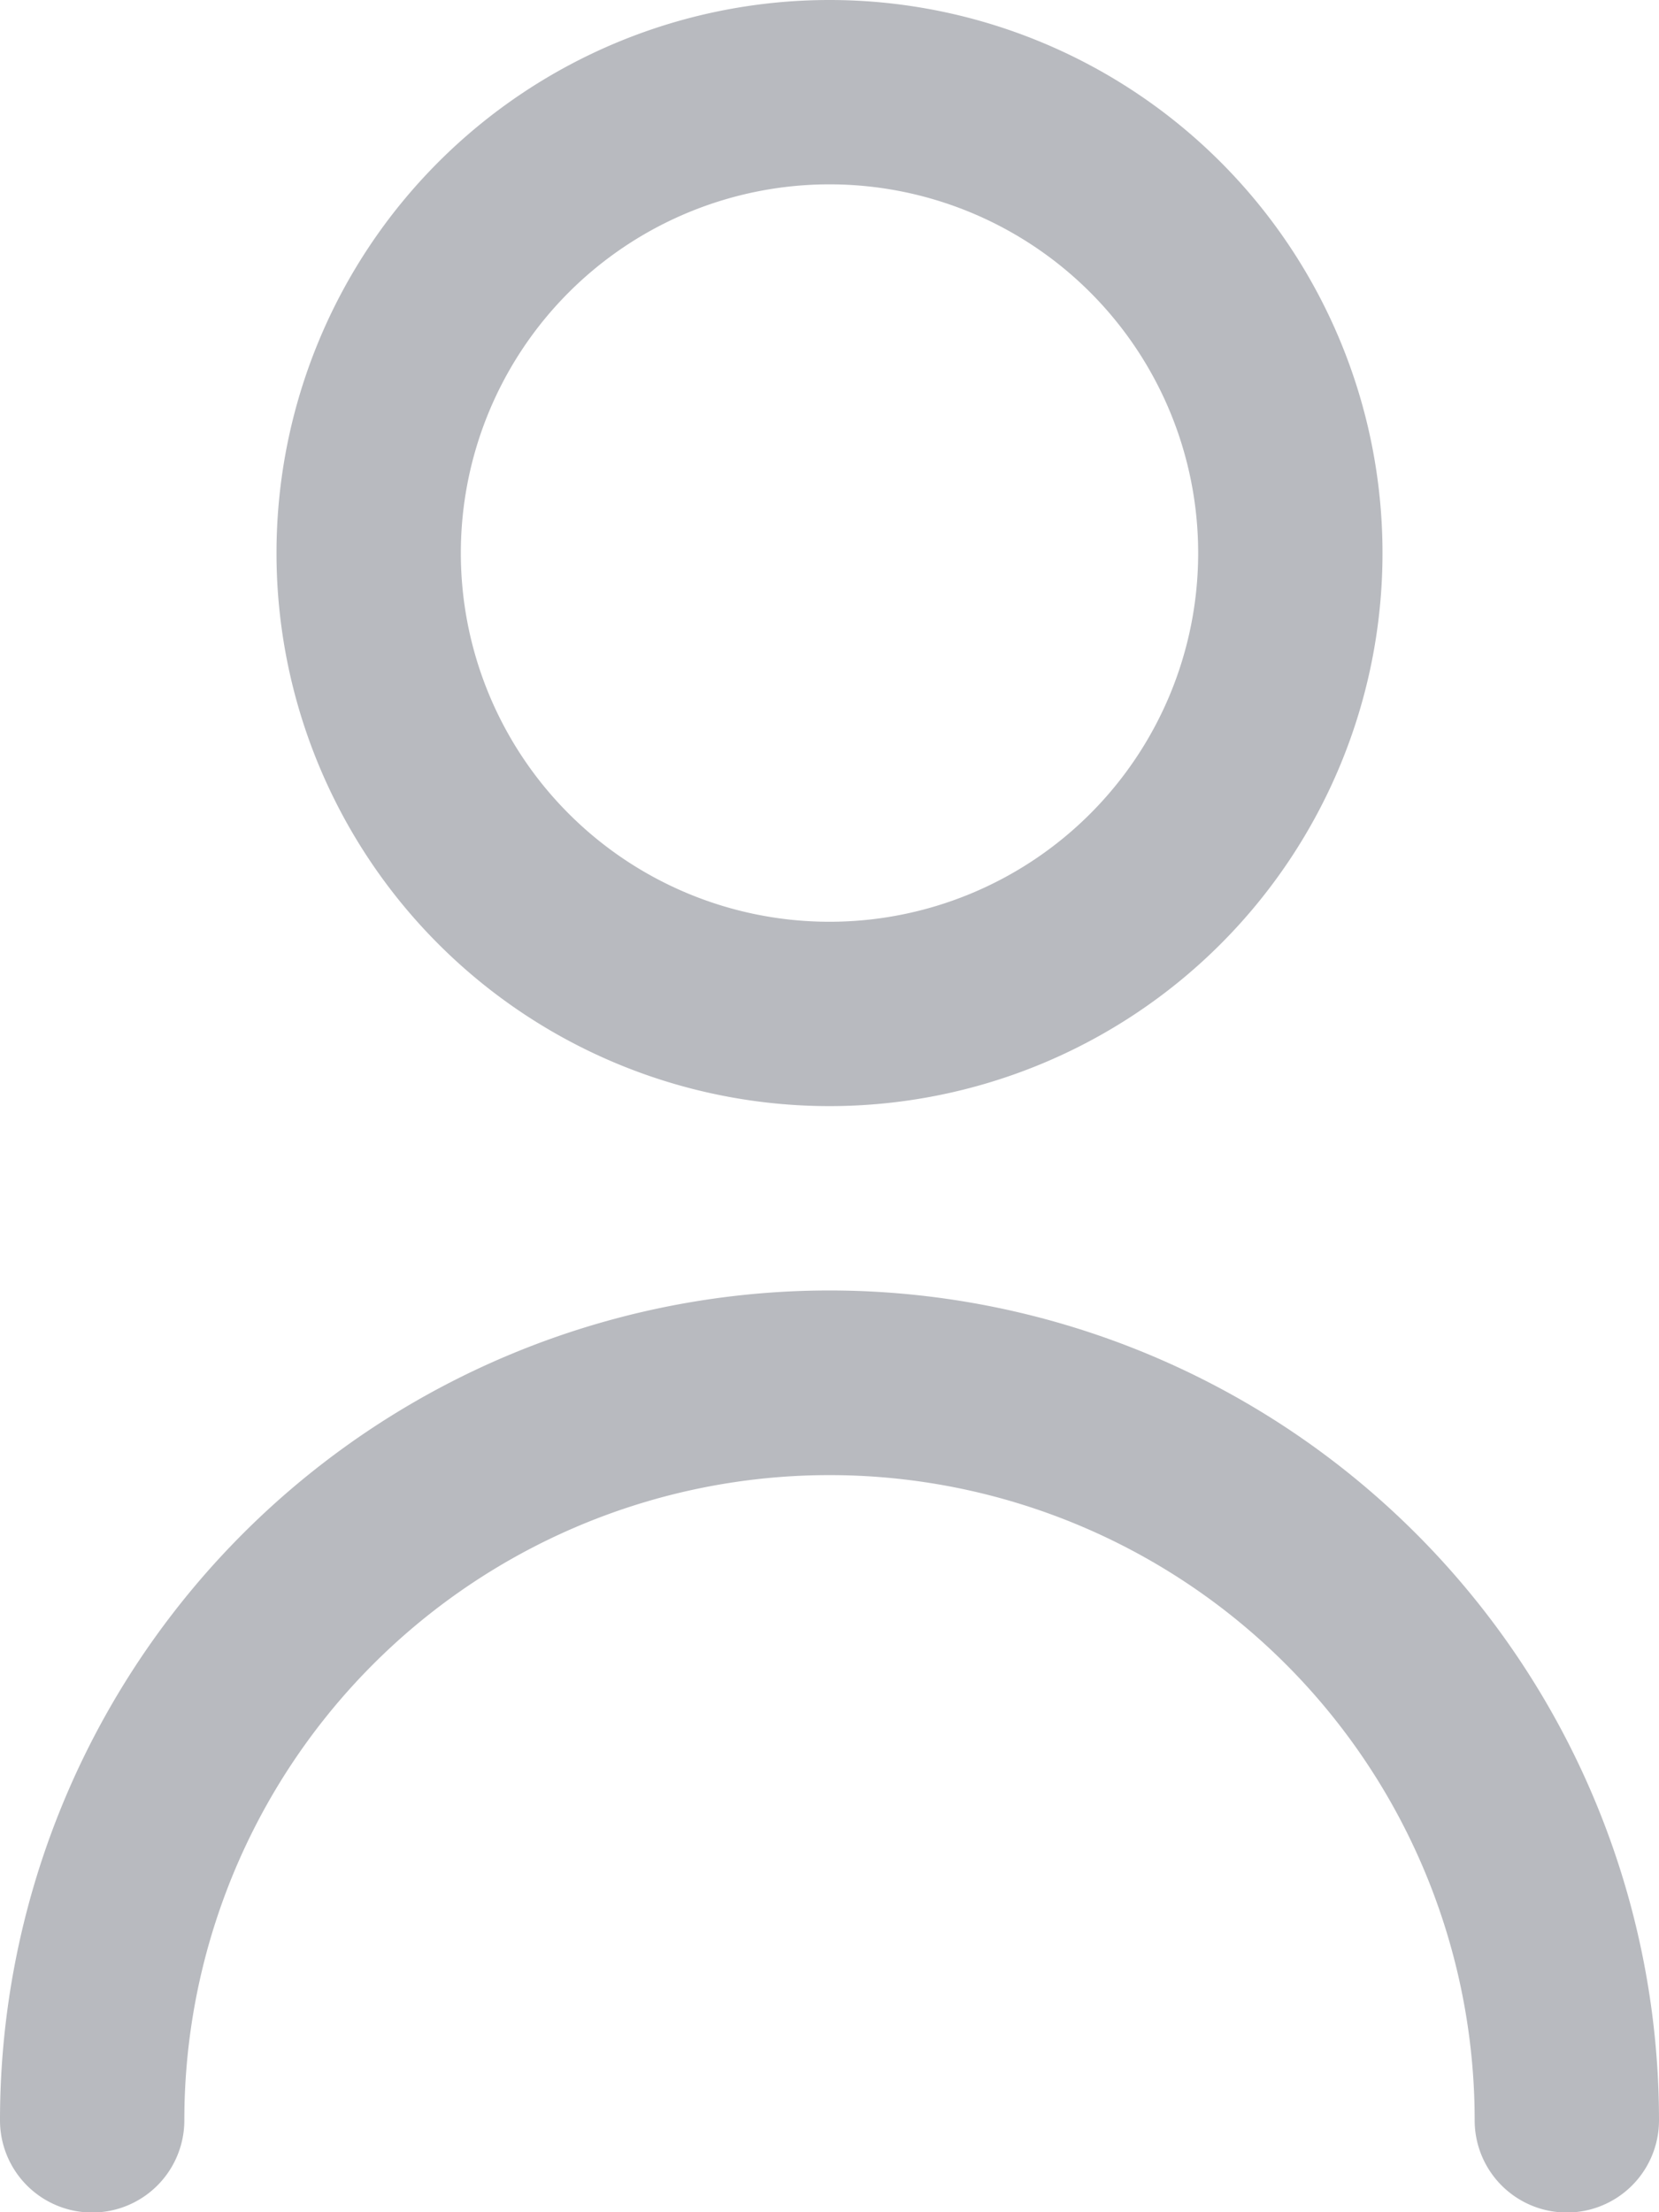 <svg xmlns="http://www.w3.org/2000/svg" width="11.196" height="14.928" viewBox="0 0 11.196 14.928">
  <g id="user-add-2" transform="translate(0 0)">
    <path id="Path_100808" data-name="Path 100808" d="M6.732,7.464A3.732,3.732,0,1,0,3,3.732,3.732,3.732,0,0,0,6.732,7.464Zm0-6.22A2.488,2.488,0,1,1,4.244,3.732,2.488,2.488,0,0,1,6.732,1.244Z" transform="translate(-1.134 0)" fill="#b8babf"/>
    <path id="Path_100809" data-name="Path 100809" d="M5.6,14A5.6,5.6,0,0,0,0,19.6a.622.622,0,1,0,1.244,0,4.354,4.354,0,1,1,8.708,0,.622.622,0,0,0,1.244,0A5.6,5.6,0,0,0,5.6,14Z" transform="translate(0 -5.292)" fill="#b8babf"/>
  </g>
</svg>
